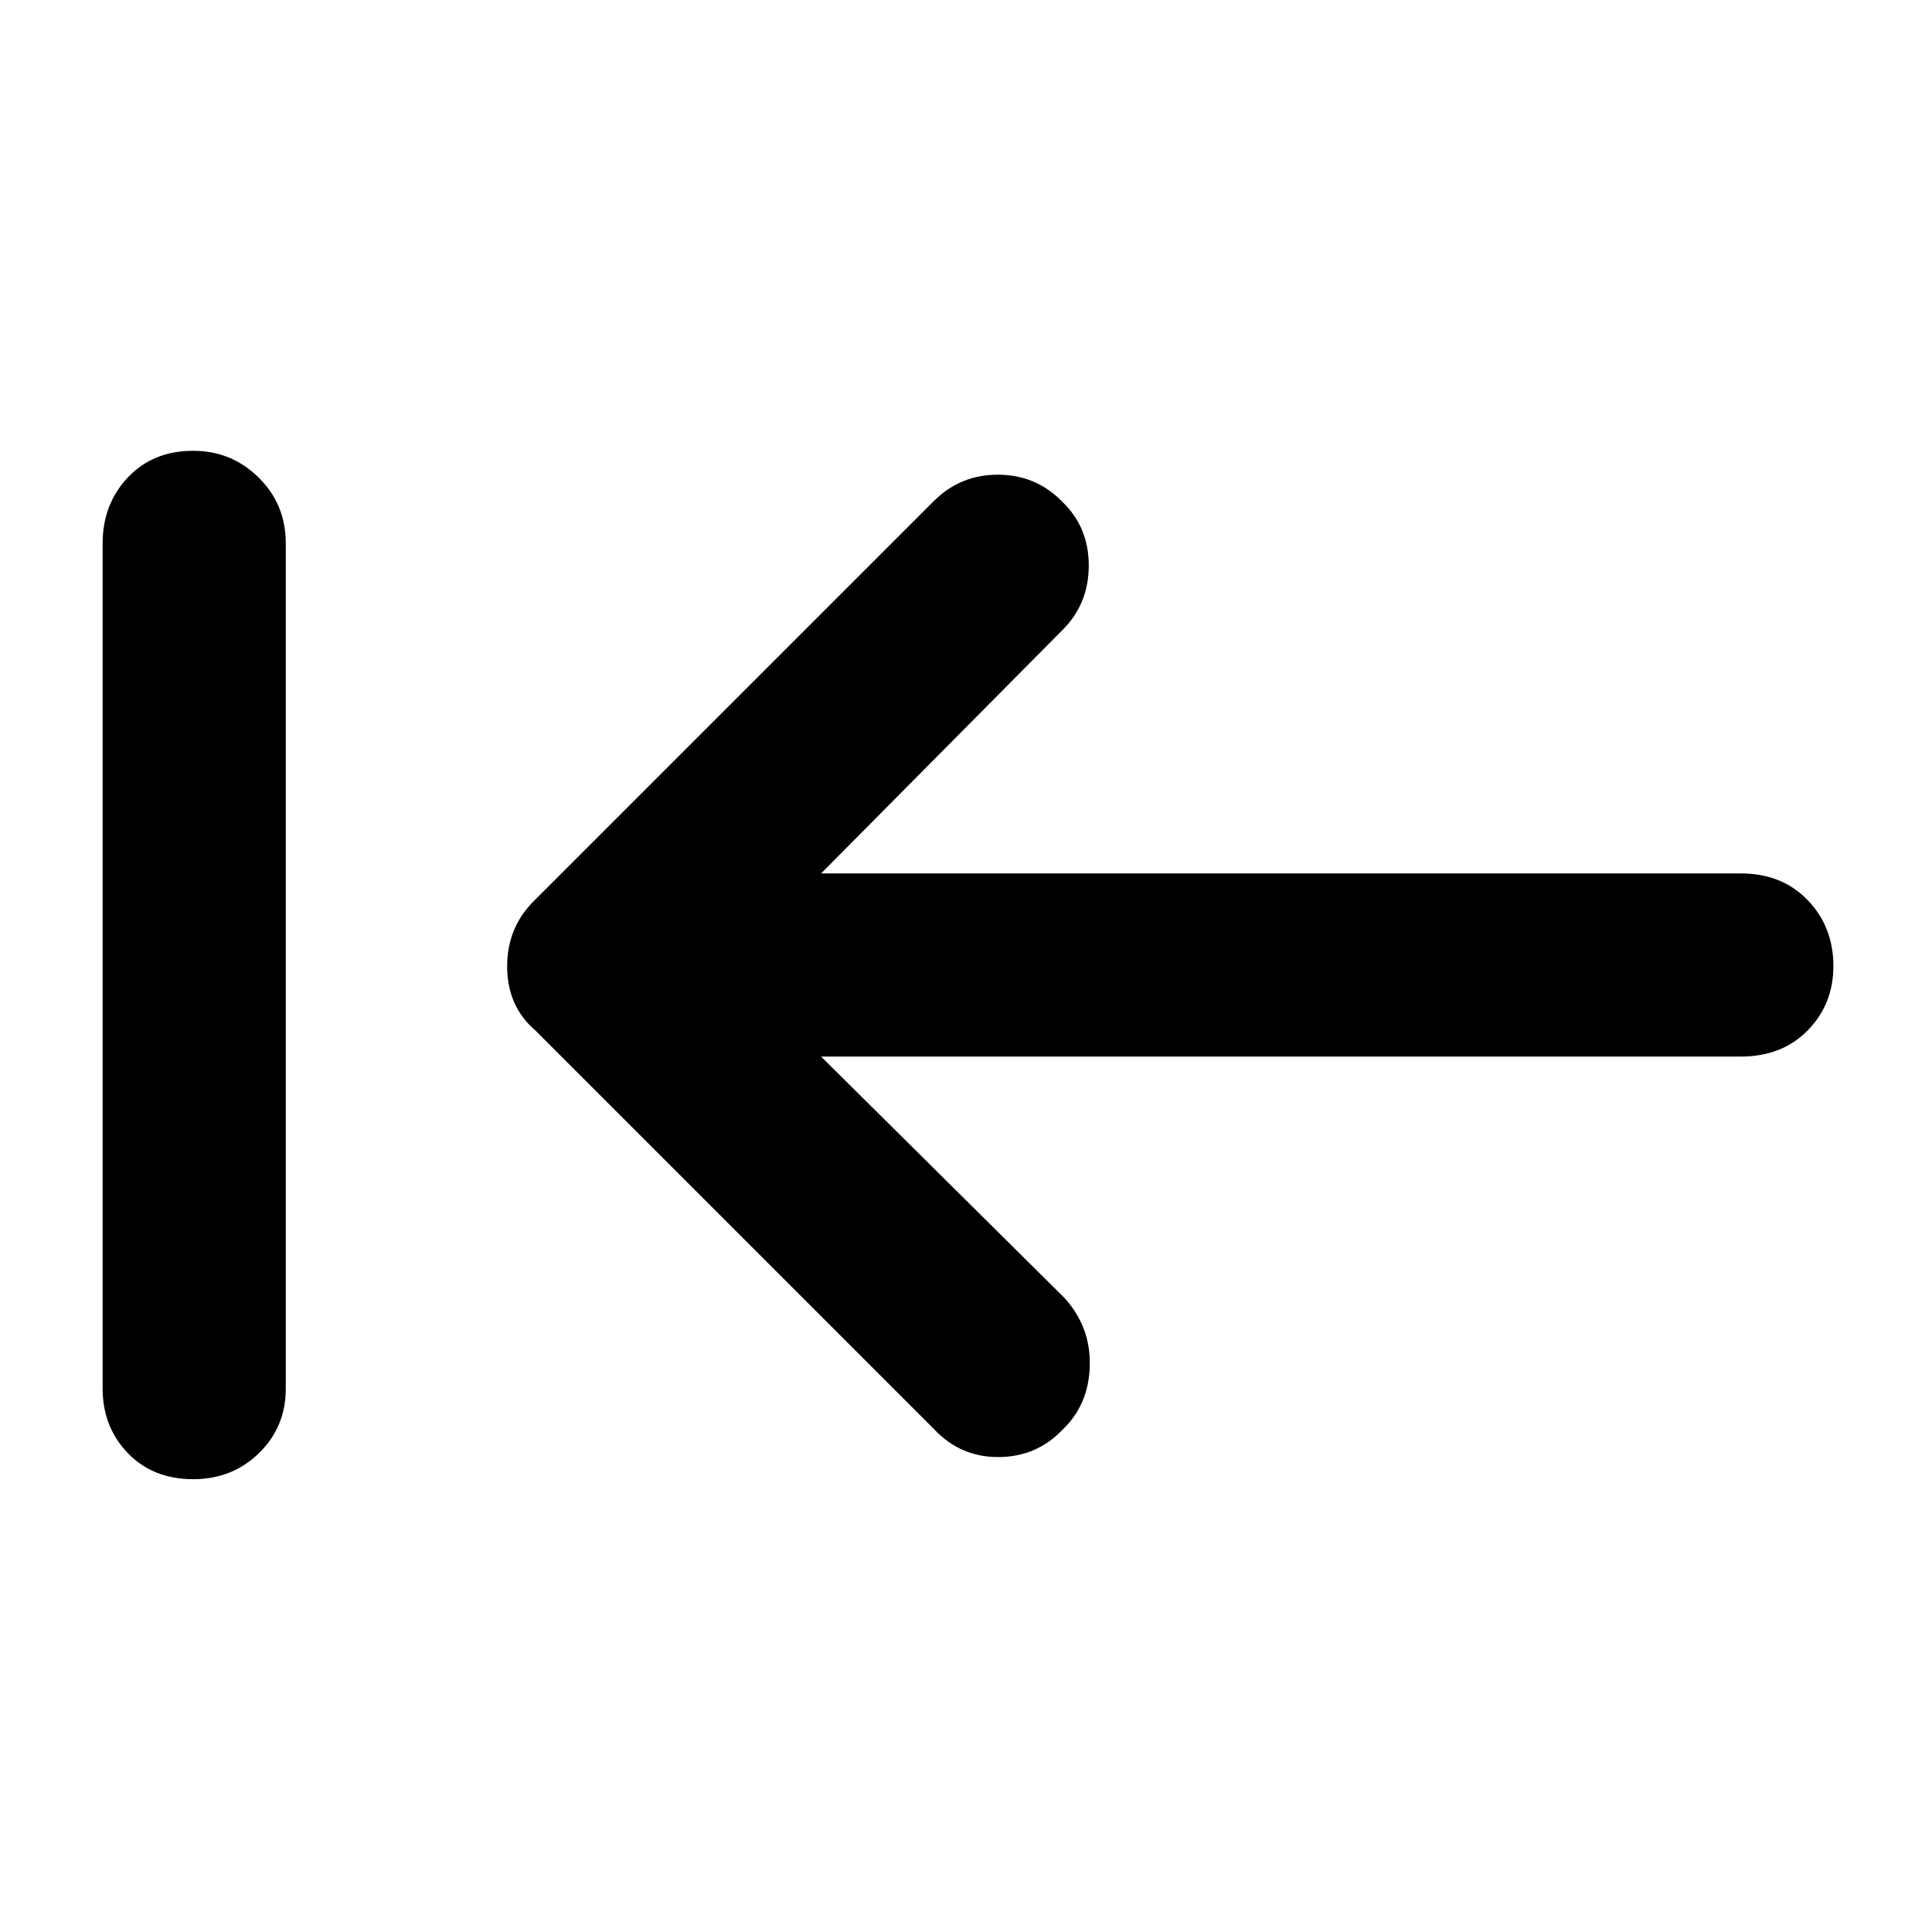 <svg xmlns="http://www.w3.org/2000/svg" height="48" viewBox="0 96 960 960" width="48"><path d="m408 621 121 120q13 14.364 12.5 33.682T528 806.391Q515 820 496 820t-32-14L266 608q-14-12-14-31.818T266 543l198-198q13.25-13.25 32.125-13.125t31.788 13.516Q541 358 541 377t-13 32L408 530h457q20.45 0 33.225 13.275Q911 556.55 911 576q0 19.025-12.775 32.013Q885.45 621 865 621H408ZM96 831q-20.025 0-32.513-12.987Q51 805.025 51 786V366q0-19.45 12.483-32.725Q75.965 320 95.983 320 115 320 128.5 333.275 142 346.55 142 366v420q0 19.025-13.275 32.013Q115.45 831 96 831Z"/></svg>